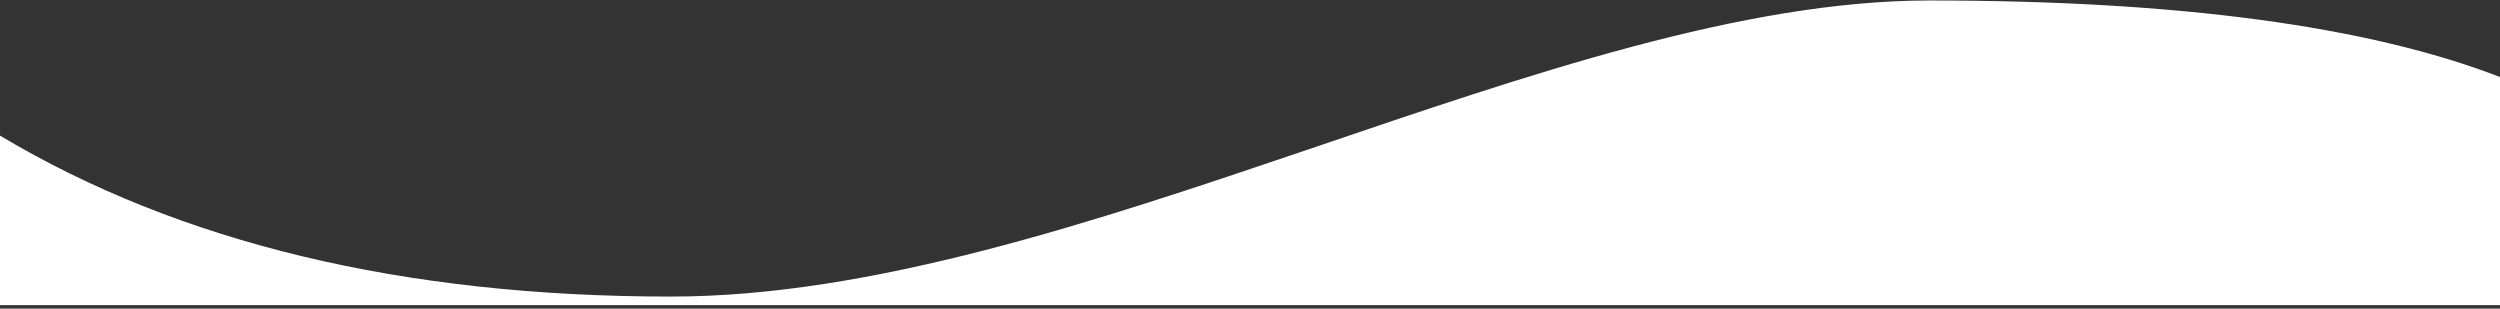<?xml version="1.0" encoding="UTF-8"?>
<svg viewBox="0 0 640 79" version="1.1" xmlns="http://www.w3.org/2000/svg" xmlns:xlink="http://www.w3.org/1999/xlink">
    <rect x="0" y="0" width="640" height="79" fill="#333333" stroke="none"/>
    <g stroke="none" stroke-width="1" fill="none" fill-rule="evenodd">
        <path d="M0,34.717 C45.99,62.188 103.229,75.923 171.718,75.923 C274.45,75.923 398.591,0.122 493.942,0.122 C557.51,0.122 606.196,6.654 640,19.717 L640,78.122 L0,78.122 L0,34.717 Z" fill="#FFFFFF"></path>
    </g>
</svg>